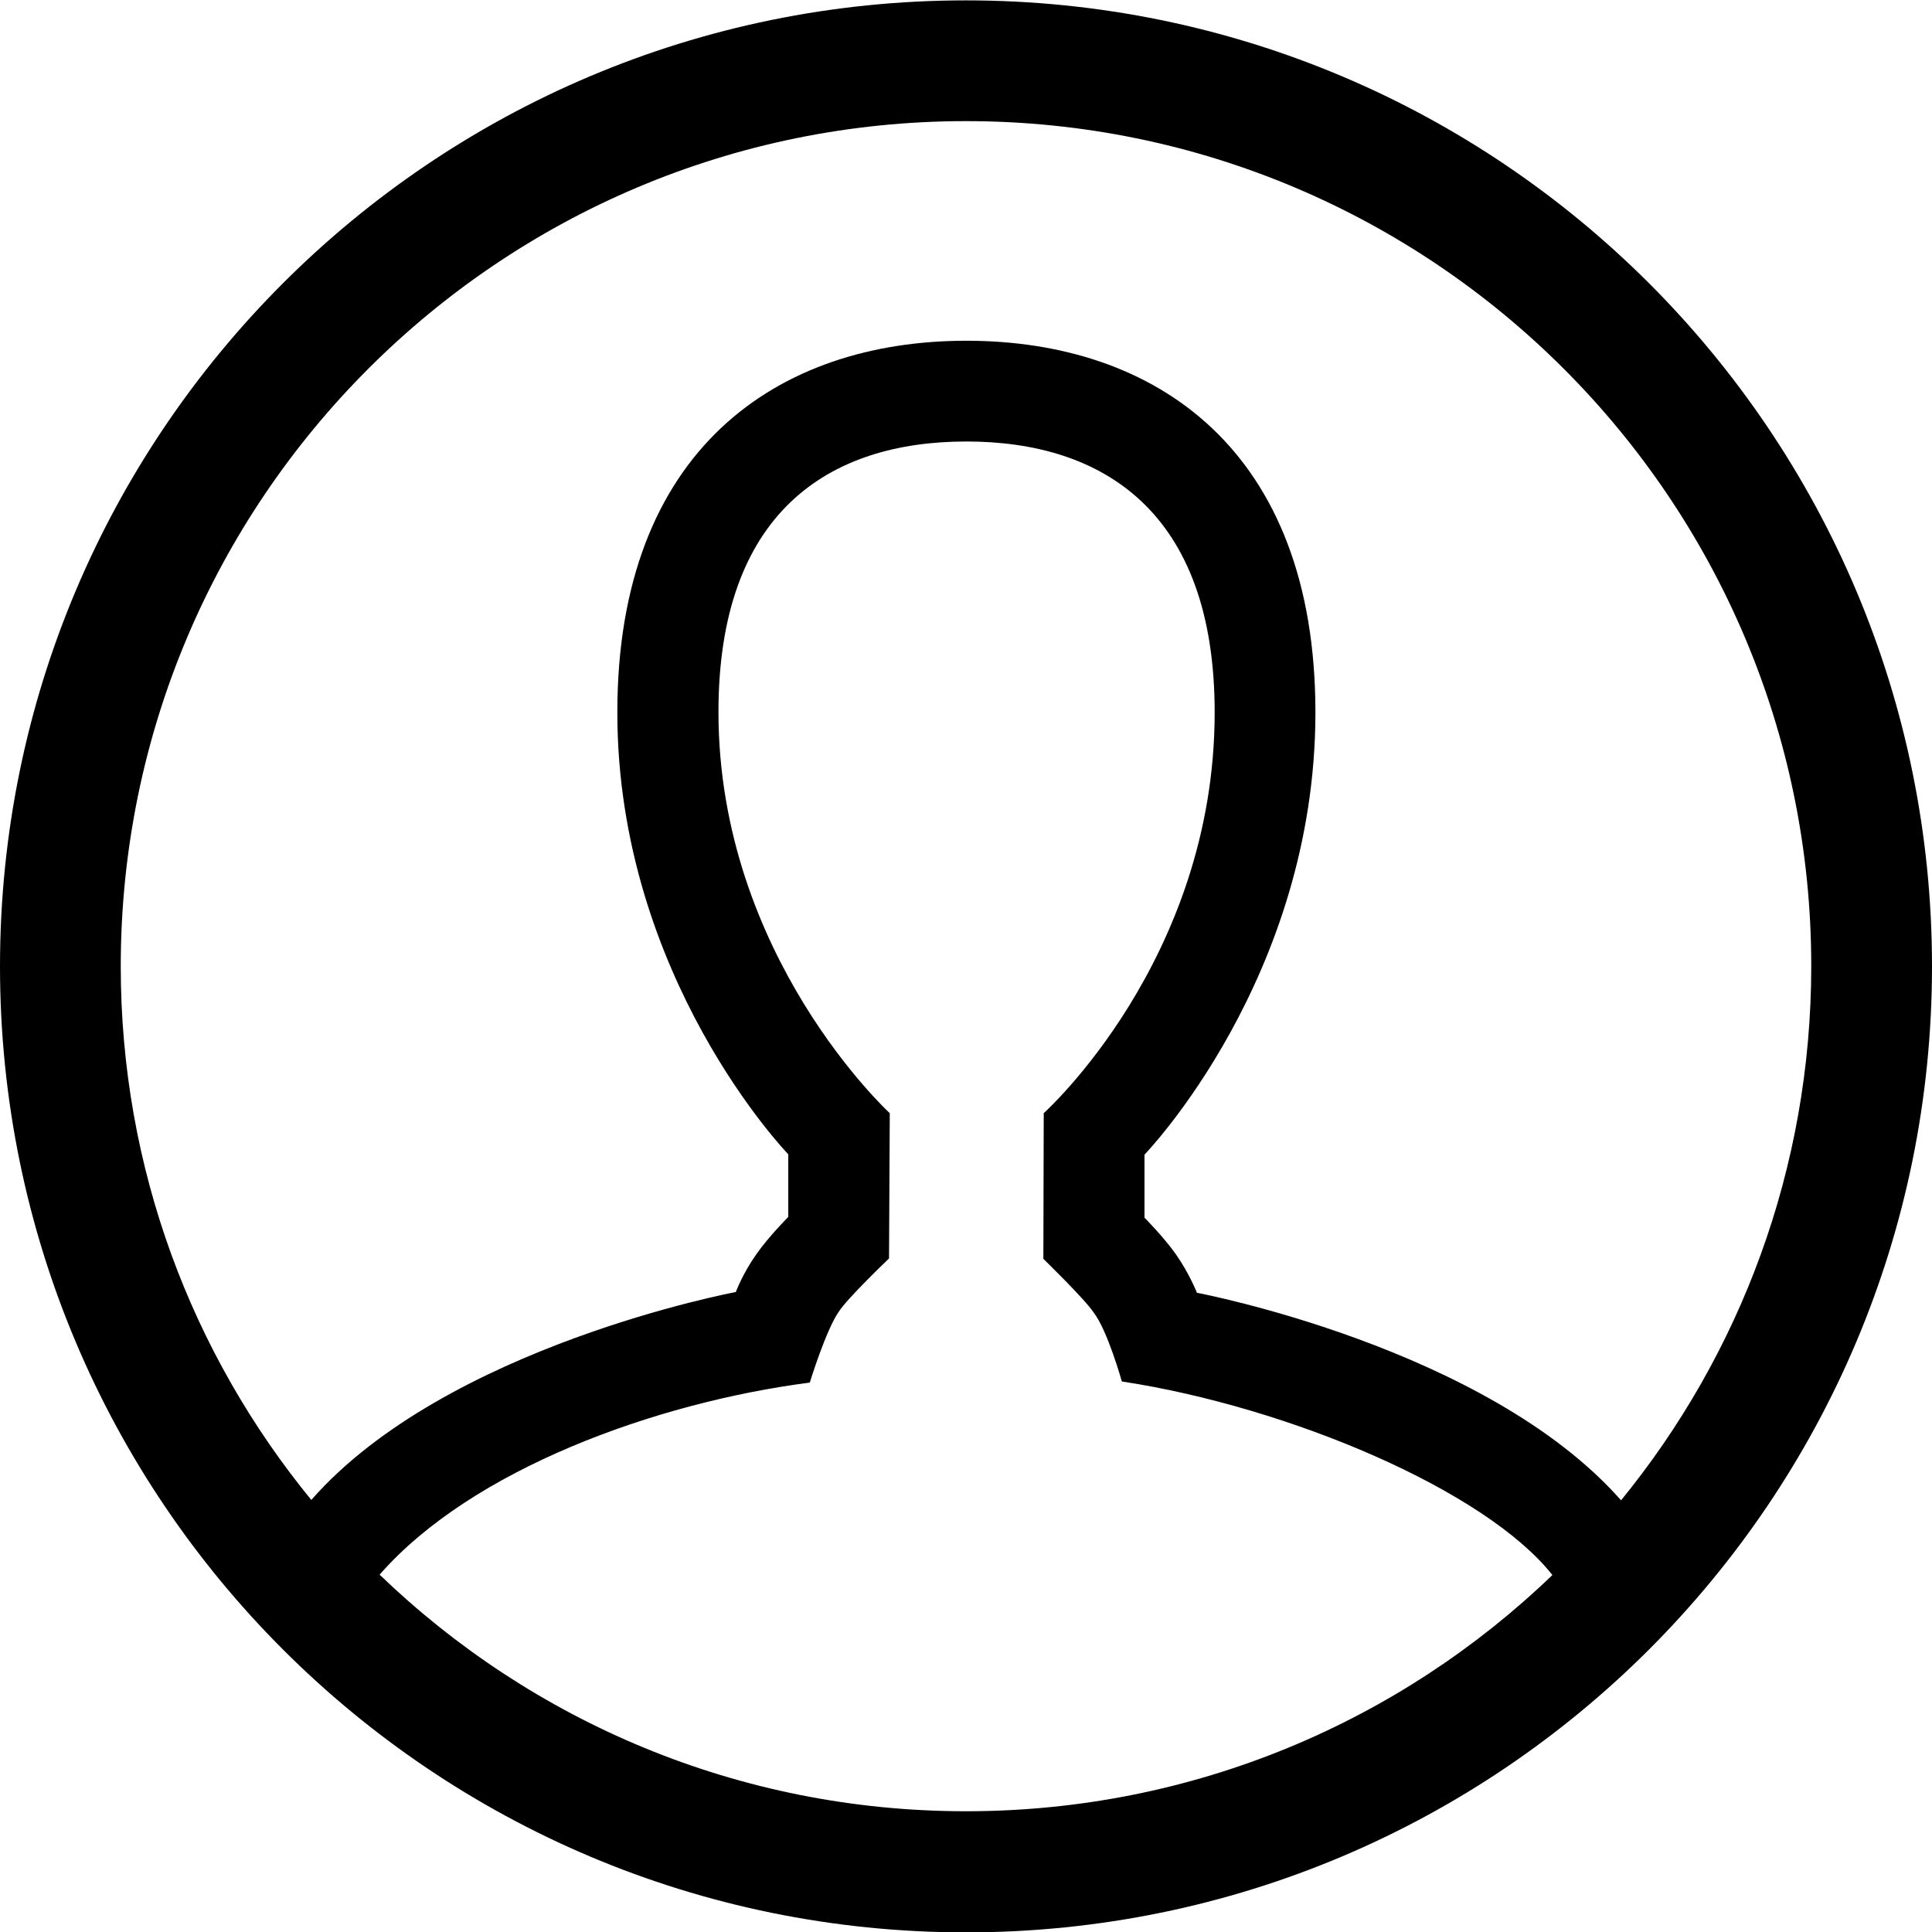 <?xml version="1.0" encoding="utf-8"?>
<!-- Generator: Adobe Illustrator 21.1.0, SVG Export Plug-In . SVG Version: 6.00 Build 0)  -->
<svg version="1.1" id="Layer_1" xmlns="http://www.w3.org/2000/svg" xmlns:xlink="http://www.w3.org/1999/xlink" x="0px" y="0px"
	 viewBox="0 0 512 512" style="enable-background:new 0 0 512 512;" xml:space="preserve">
<g>
	<path d="M256,0.1C114.6,0.1,0,114.7,0,256.1c0,141.4,114.6,256,256,256c141.4,0,256-114.6,256-256C512,114.7,397.4,0.1,256,0.1z
		 M256,480c-60.4,0-115.1-23.9-155.4-62.7c24.4-27.9,73.1-45.6,114-50.9c0,0,4.3-14,7.7-18.8c2.2-3.5,13.3-14.1,13.3-14.1l0.2-38.5
		c0,0-45.4-41.6-45.4-106.3c0-52.7,29-71.7,65.7-71.7c36,0,65.8,18.4,65.8,71.8c0,65.6-45.3,106.2-45.3,106.2l-0.1,38.6
		c0,0,11.2,10.9,13.3,14.2c3.7,4.7,7.5,18.3,7.5,18.3c44.5,6.8,96.4,28.9,114.1,51.3C371.1,456.2,316.3,480,256,480z M429.6,397.6
		c-35.8-40.6-112.4-55-112.4-55s-1.9-4.9-5.5-10.1c-3.3-4.7-8.4-9.8-8.4-9.8V306c0,0,45.3-46.8,45.3-117.2
		c0-69.7-42.4-98.5-92.5-98.5c-50.1,0-92.5,28.9-92.5,98.5c0,70.3,45.3,117.1,45.3,117.1v16.6c0,0-5.1,5.1-8.4,9.8
		c-3.7,5.2-5.5,10.1-5.5,10.1s-76.7,14.3-112.5,55.1C50.9,358.9,32,309.7,32,256.1C32,132.4,132.3,32.1,256,32.1
		s224,100.3,224,223.9C480,309.7,461.1,359,429.6,397.6z"/>
</g>
</svg>
